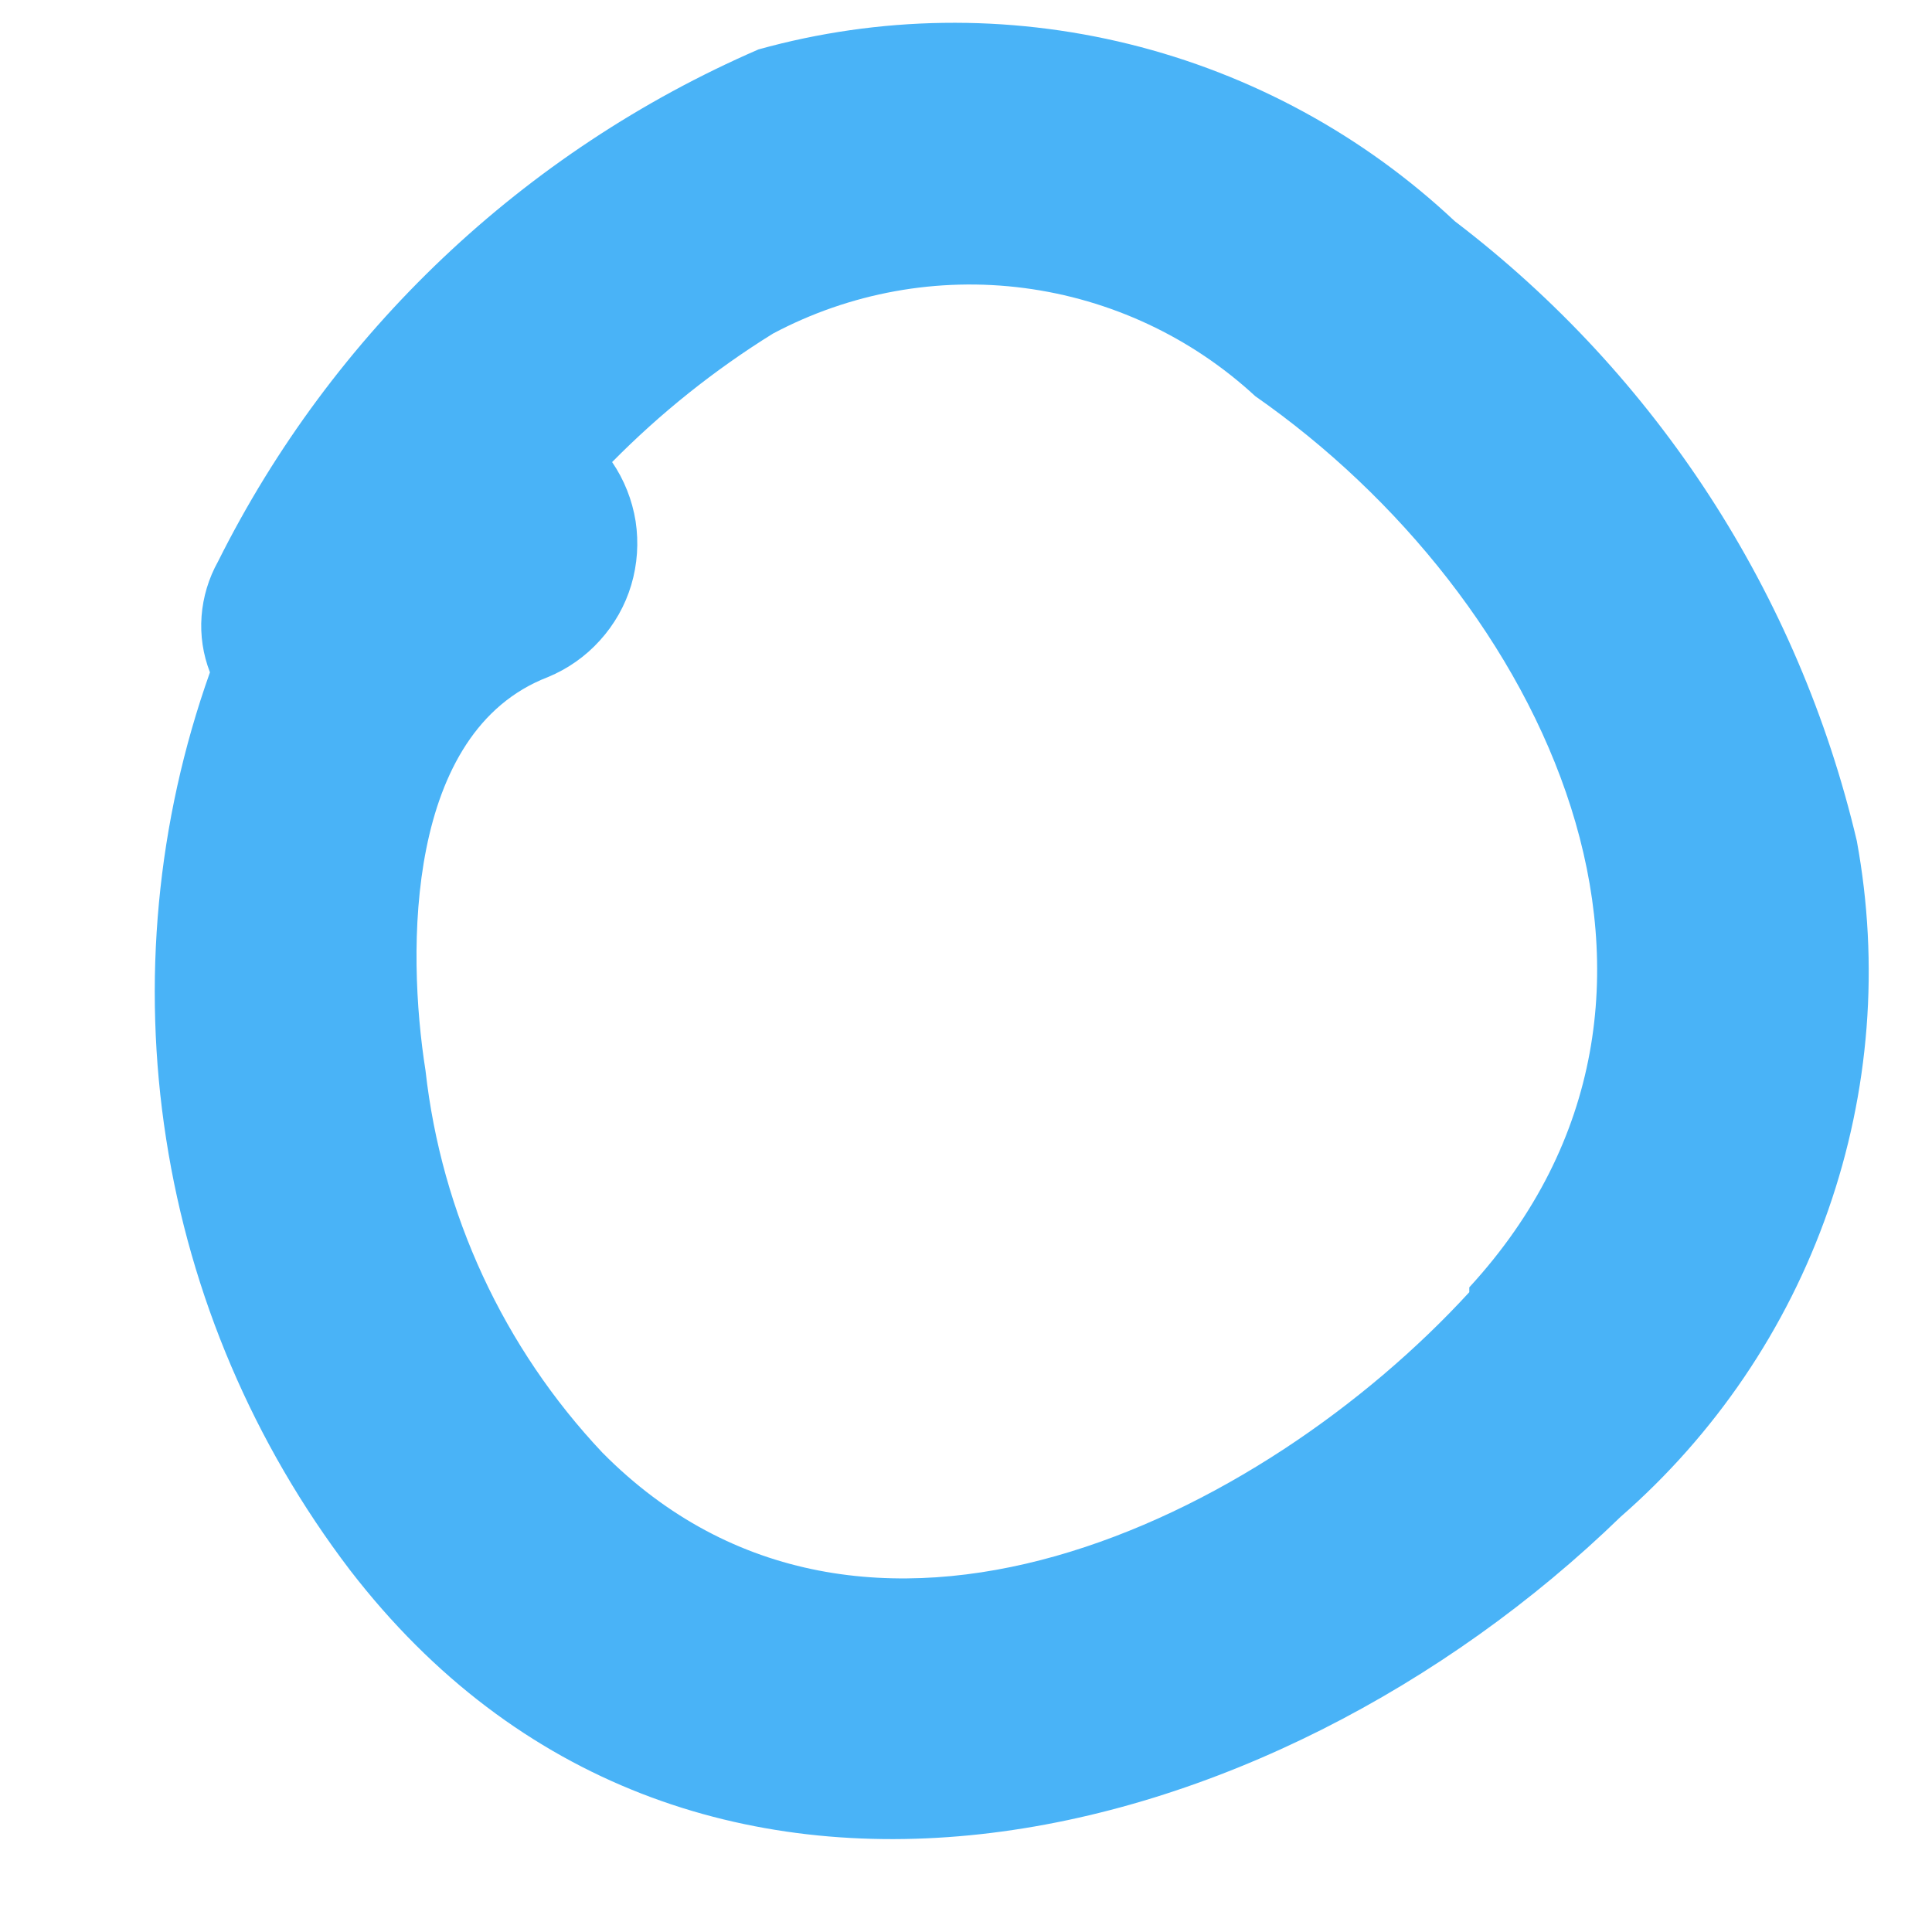 <svg width="12" height="12" viewBox="0 0 12 12" fill="none" xmlns="http://www.w3.org/2000/svg">
<path id="Vector" d="M11.533 5.223C11.172 3.69 10.29 2.33 9.036 1.374C8.468 0.84 7.771 0.461 7.014 0.274C6.256 0.087 5.463 0.098 4.711 0.307C3.252 0.94 2.064 2.067 1.354 3.488C1.296 3.592 1.261 3.708 1.252 3.827C1.243 3.946 1.261 4.065 1.304 4.176C0.974 5.104 0.88 6.1 1.032 7.074C1.183 8.047 1.576 8.967 2.173 9.751C4.261 12.463 7.897 11.526 10.065 9.422C10.653 8.909 11.098 8.253 11.355 7.517C11.613 6.78 11.674 5.99 11.533 5.223ZM9.126 8.026C7.837 9.432 5.36 10.658 3.742 9.023C3.128 8.372 2.742 7.539 2.643 6.65C2.523 5.892 2.523 4.545 3.402 4.206C3.526 4.155 3.637 4.077 3.726 3.978C3.816 3.879 3.883 3.761 3.921 3.633C3.959 3.505 3.968 3.37 3.948 3.238C3.927 3.106 3.877 2.98 3.802 2.87C4.102 2.566 4.437 2.298 4.801 2.072C5.279 1.818 5.824 1.719 6.361 1.789C6.898 1.859 7.4 2.094 7.797 2.461C9.585 3.708 10.794 6.181 9.126 7.996" fill="#49B3F7"/>
</svg>
